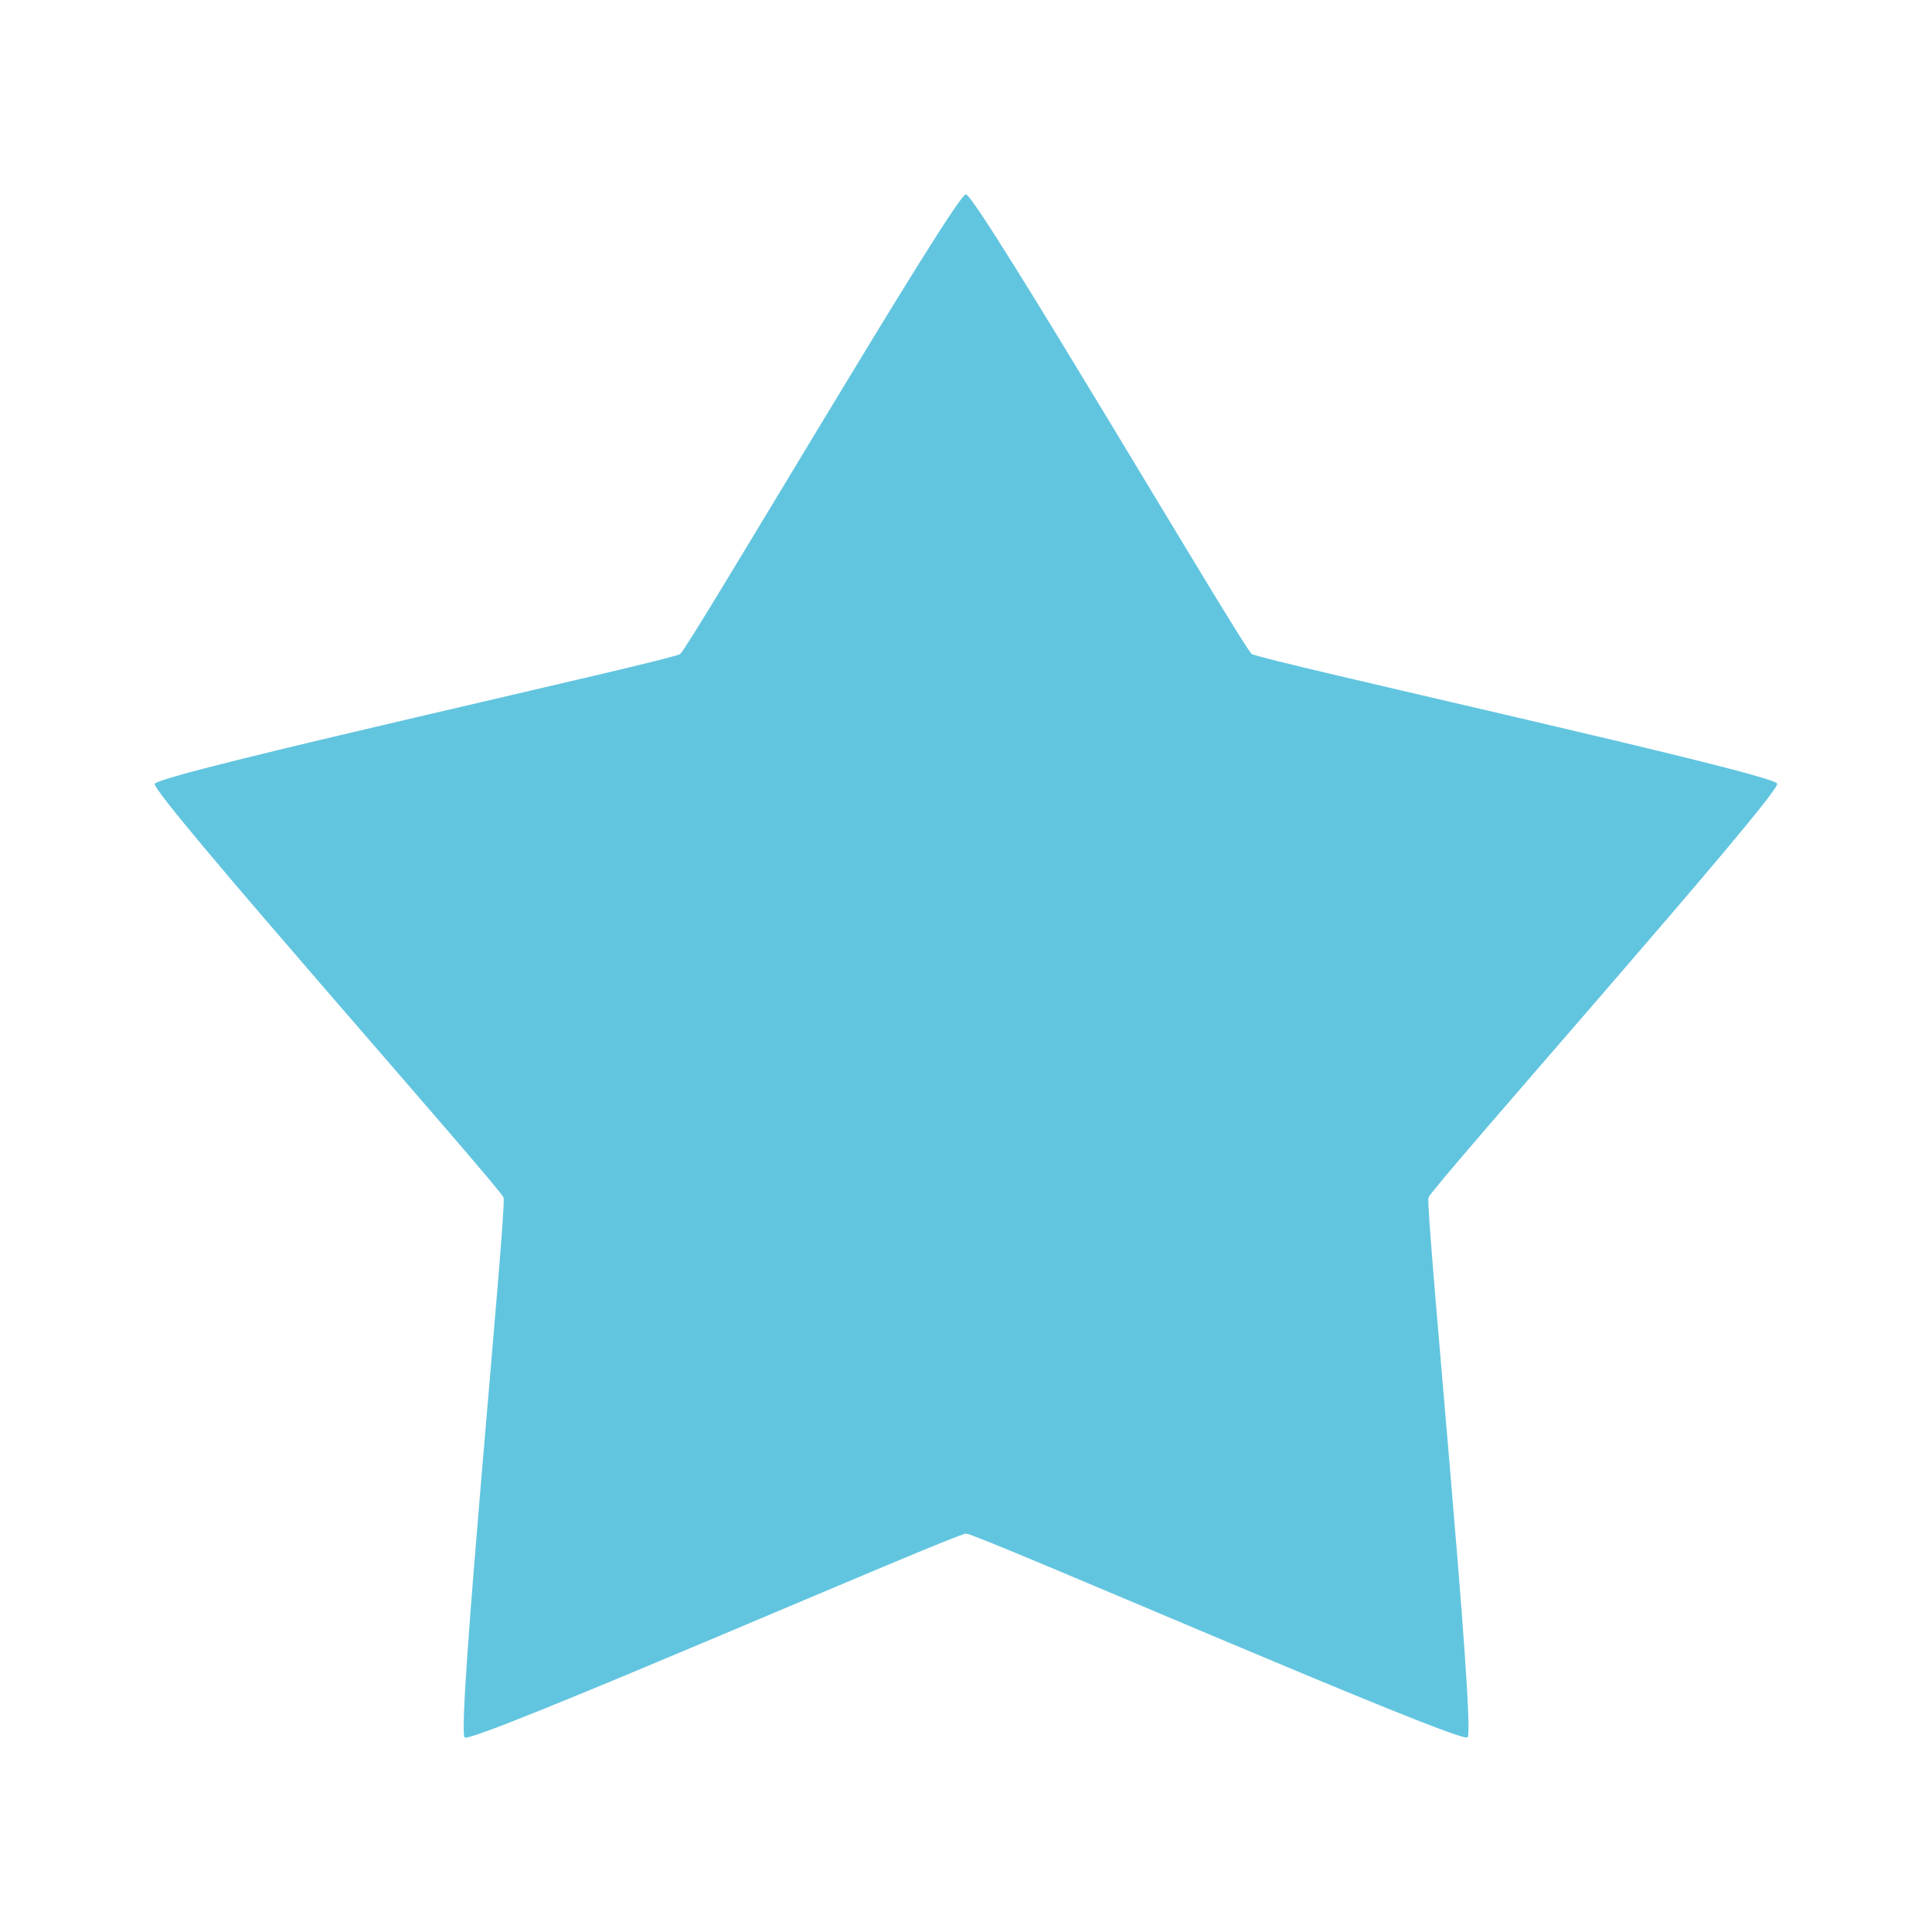 <svg viewBox="0 0 512 512" xmlns="http://www.w3.org/2000/svg">
 <path d="m470.99 207.68c.885 2.728-91.56 106.95-92.43 109.68-.885 2.728 12.66 141.38 10.339 143.07-2.322 1.681-130.02-54.02-132.88-54.02-2.872-.005-130.55 55.734-132.87 54.05-2.322-1.686 11.2-140.34 10.309-143.07-.885-2.723-93.35-106.93-92.46-109.66.885-2.728 136.94-32.713 139.25-34.402 2.317-1.686 72.863-121.83 75.72-121.83 2.872.005 73.42 120.13 75.75 121.8 2.322 1.686 138.37 31.644 139.26 34.37" fill="#62c5df" fill-rule="evenodd"/>
</svg>
